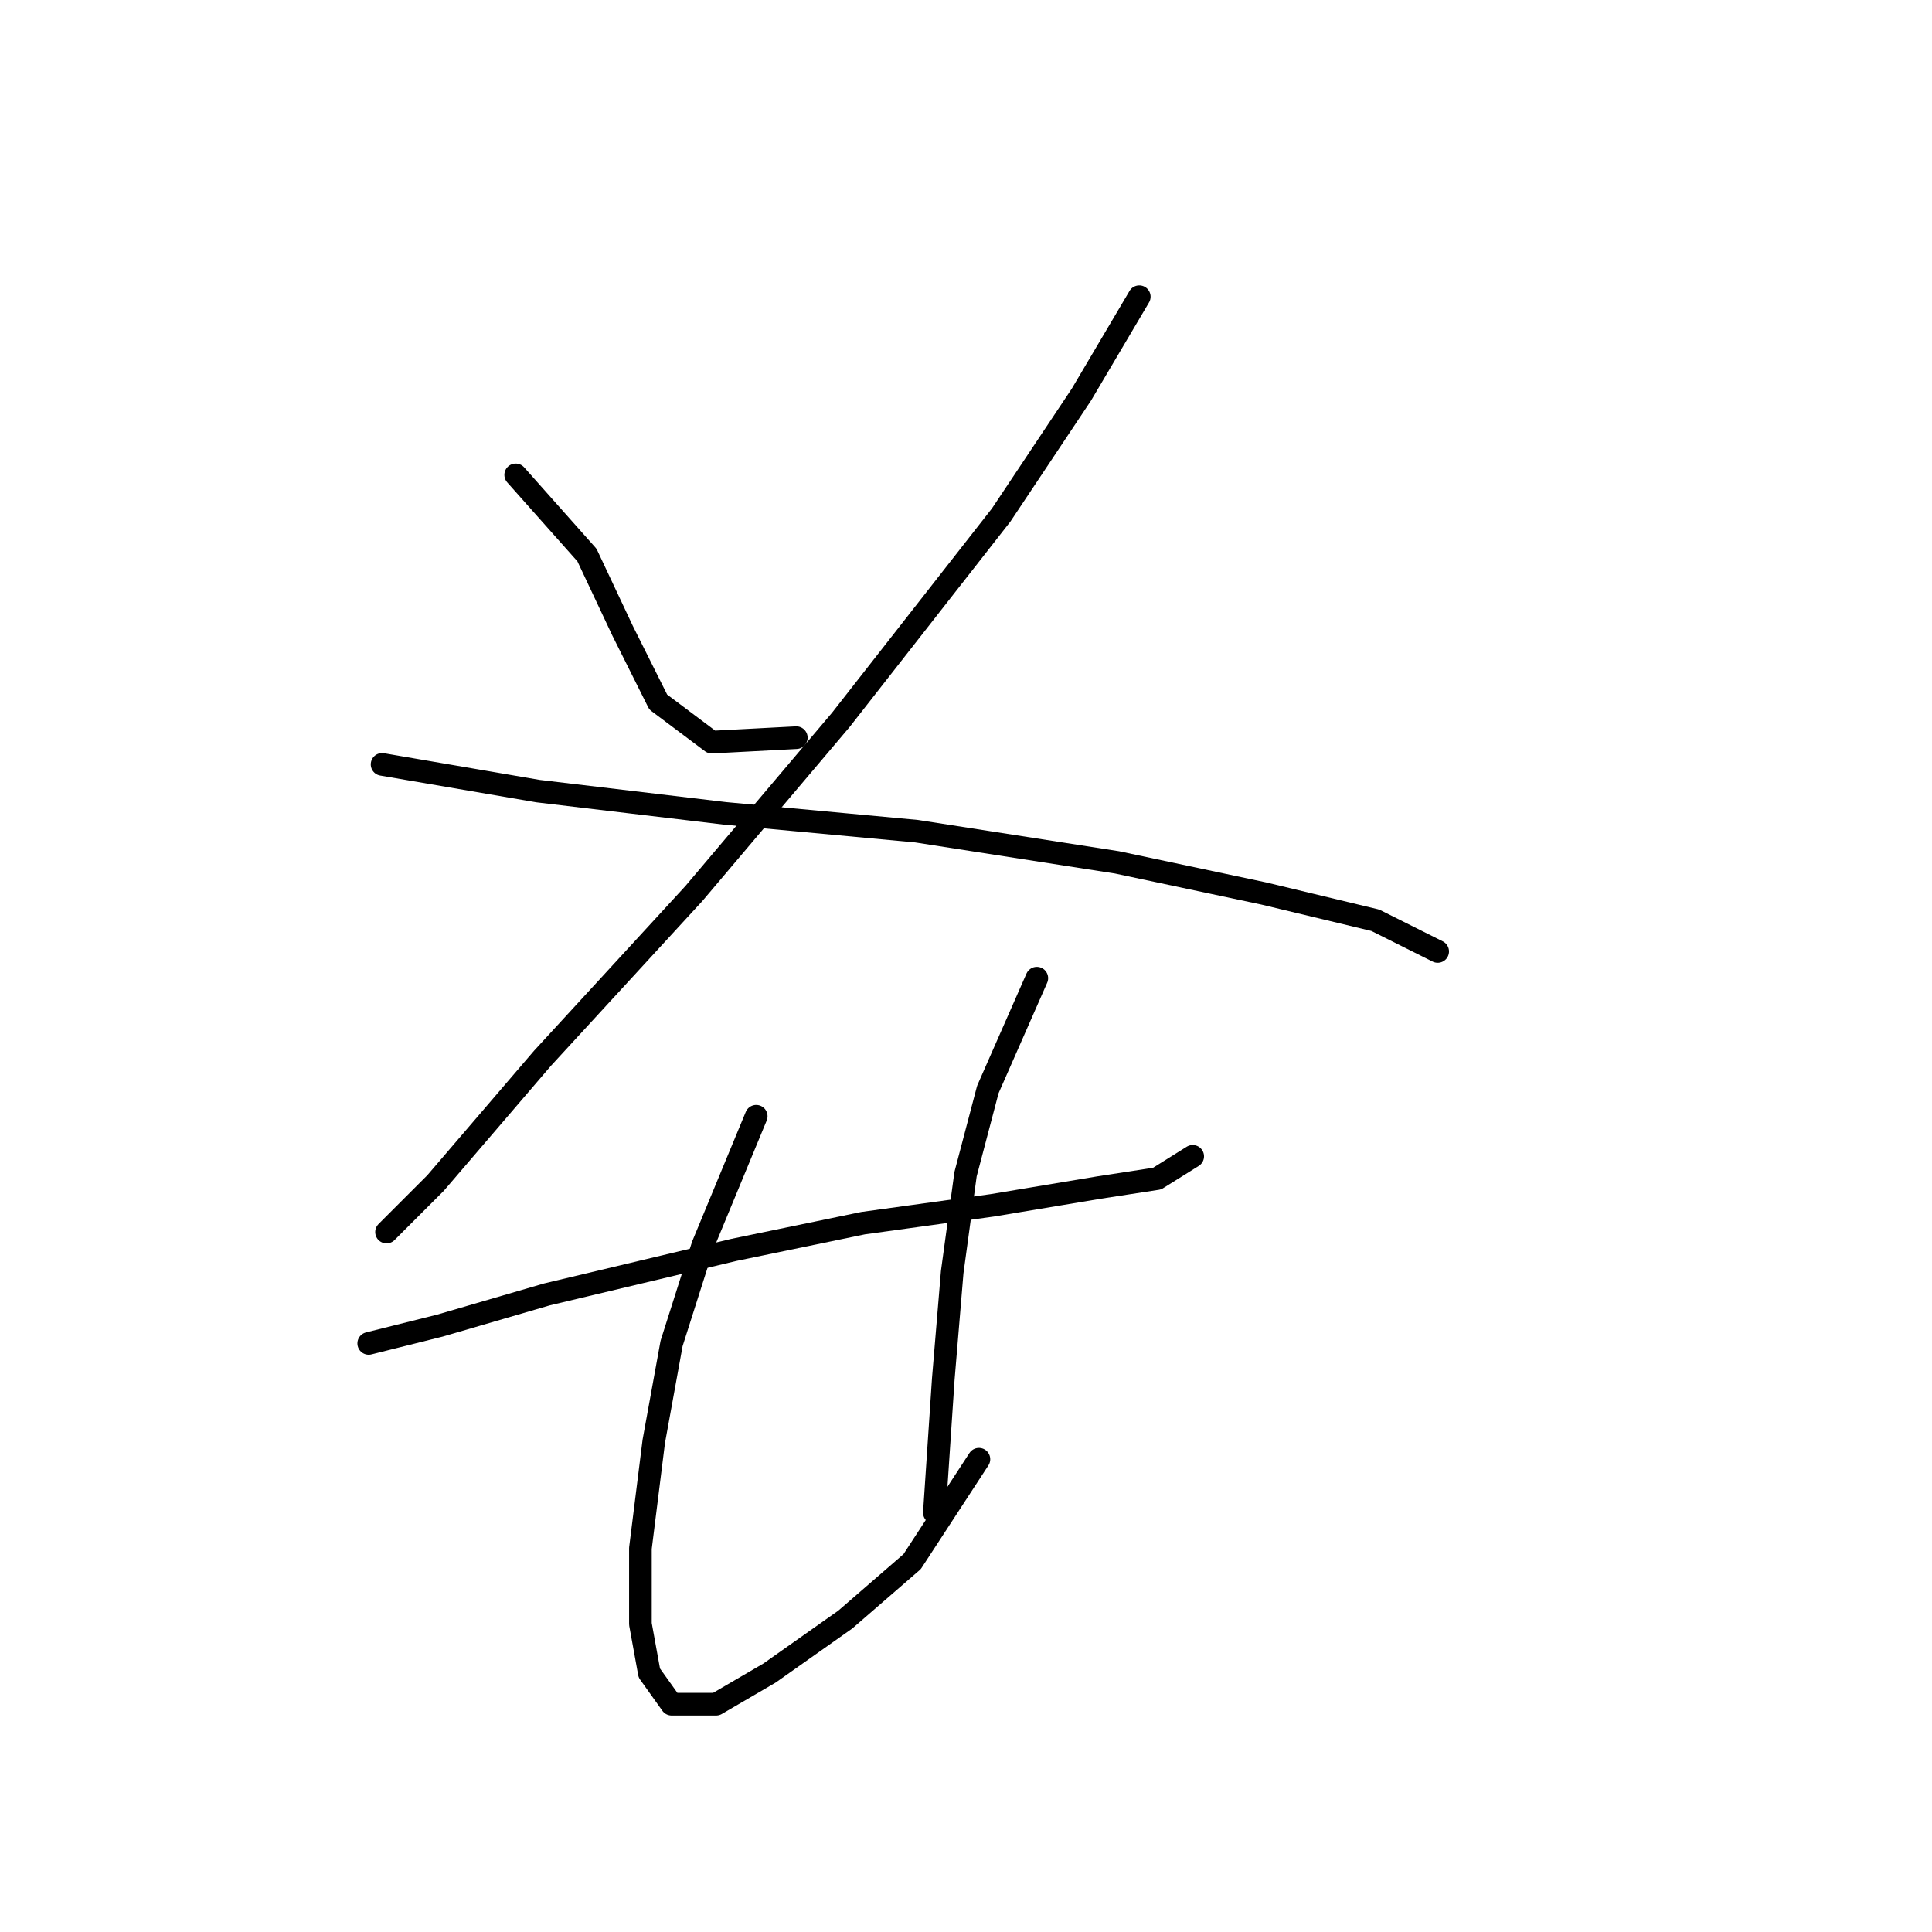 <?xml version="1.0" standalone="no"?>
    <svg width="256" height="256" xmlns="http://www.w3.org/2000/svg" version="1.1">
    <polyline stroke="black" stroke-width="3" stroke-linecap="round" fill="transparent" stroke-linejoin="round" points="68.333 62.923 77.776 73.546 82.497 83.579 87.219 93.022 94.301 98.334 105.514 97.744 105.514 97.744 " />
        <polyline stroke="black" stroke-width="3" stroke-linecap="round" fill="transparent" stroke-linejoin="round" points="150.959 39.315 143.286 52.3 132.663 68.235 111.416 95.383 91.94 118.4 71.874 140.237 57.709 156.762 51.217 163.254 51.217 163.254 " />
        <polyline stroke="black" stroke-width="3" stroke-linecap="round" fill="transparent" stroke-linejoin="round" points="50.627 101.285 71.284 104.826 96.071 107.777 121.449 110.138 148.008 114.269 167.484 118.4 182.238 121.941 190.501 126.073 190.501 126.073 " />
        <polyline stroke="black" stroke-width="3" stroke-linecap="round" fill="transparent" stroke-linejoin="round" points="48.857 178.009 58.3 175.648 72.464 171.517 97.252 165.615 114.367 162.074 131.482 159.713 145.647 157.352 153.319 156.172 158.041 153.221 158.041 153.221 " />
        <polyline stroke="black" stroke-width="3" stroke-linecap="round" fill="transparent" stroke-linejoin="round" points="100.203 147.909 93.12 165.025 88.989 178.009 86.628 190.993 84.858 205.157 84.858 215.19 86.038 221.683 88.989 225.814 94.891 225.814 101.973 221.683 112.006 214.6 120.859 206.928 129.712 193.354 129.712 193.354 " />
        <polyline stroke="black" stroke-width="3" stroke-linecap="round" fill="transparent" stroke-linejoin="round" points="137.384 129.614 130.892 144.368 127.941 155.582 126.171 168.566 124.99 182.73 123.81 200.436 123.81 200.436 " />
        </svg>